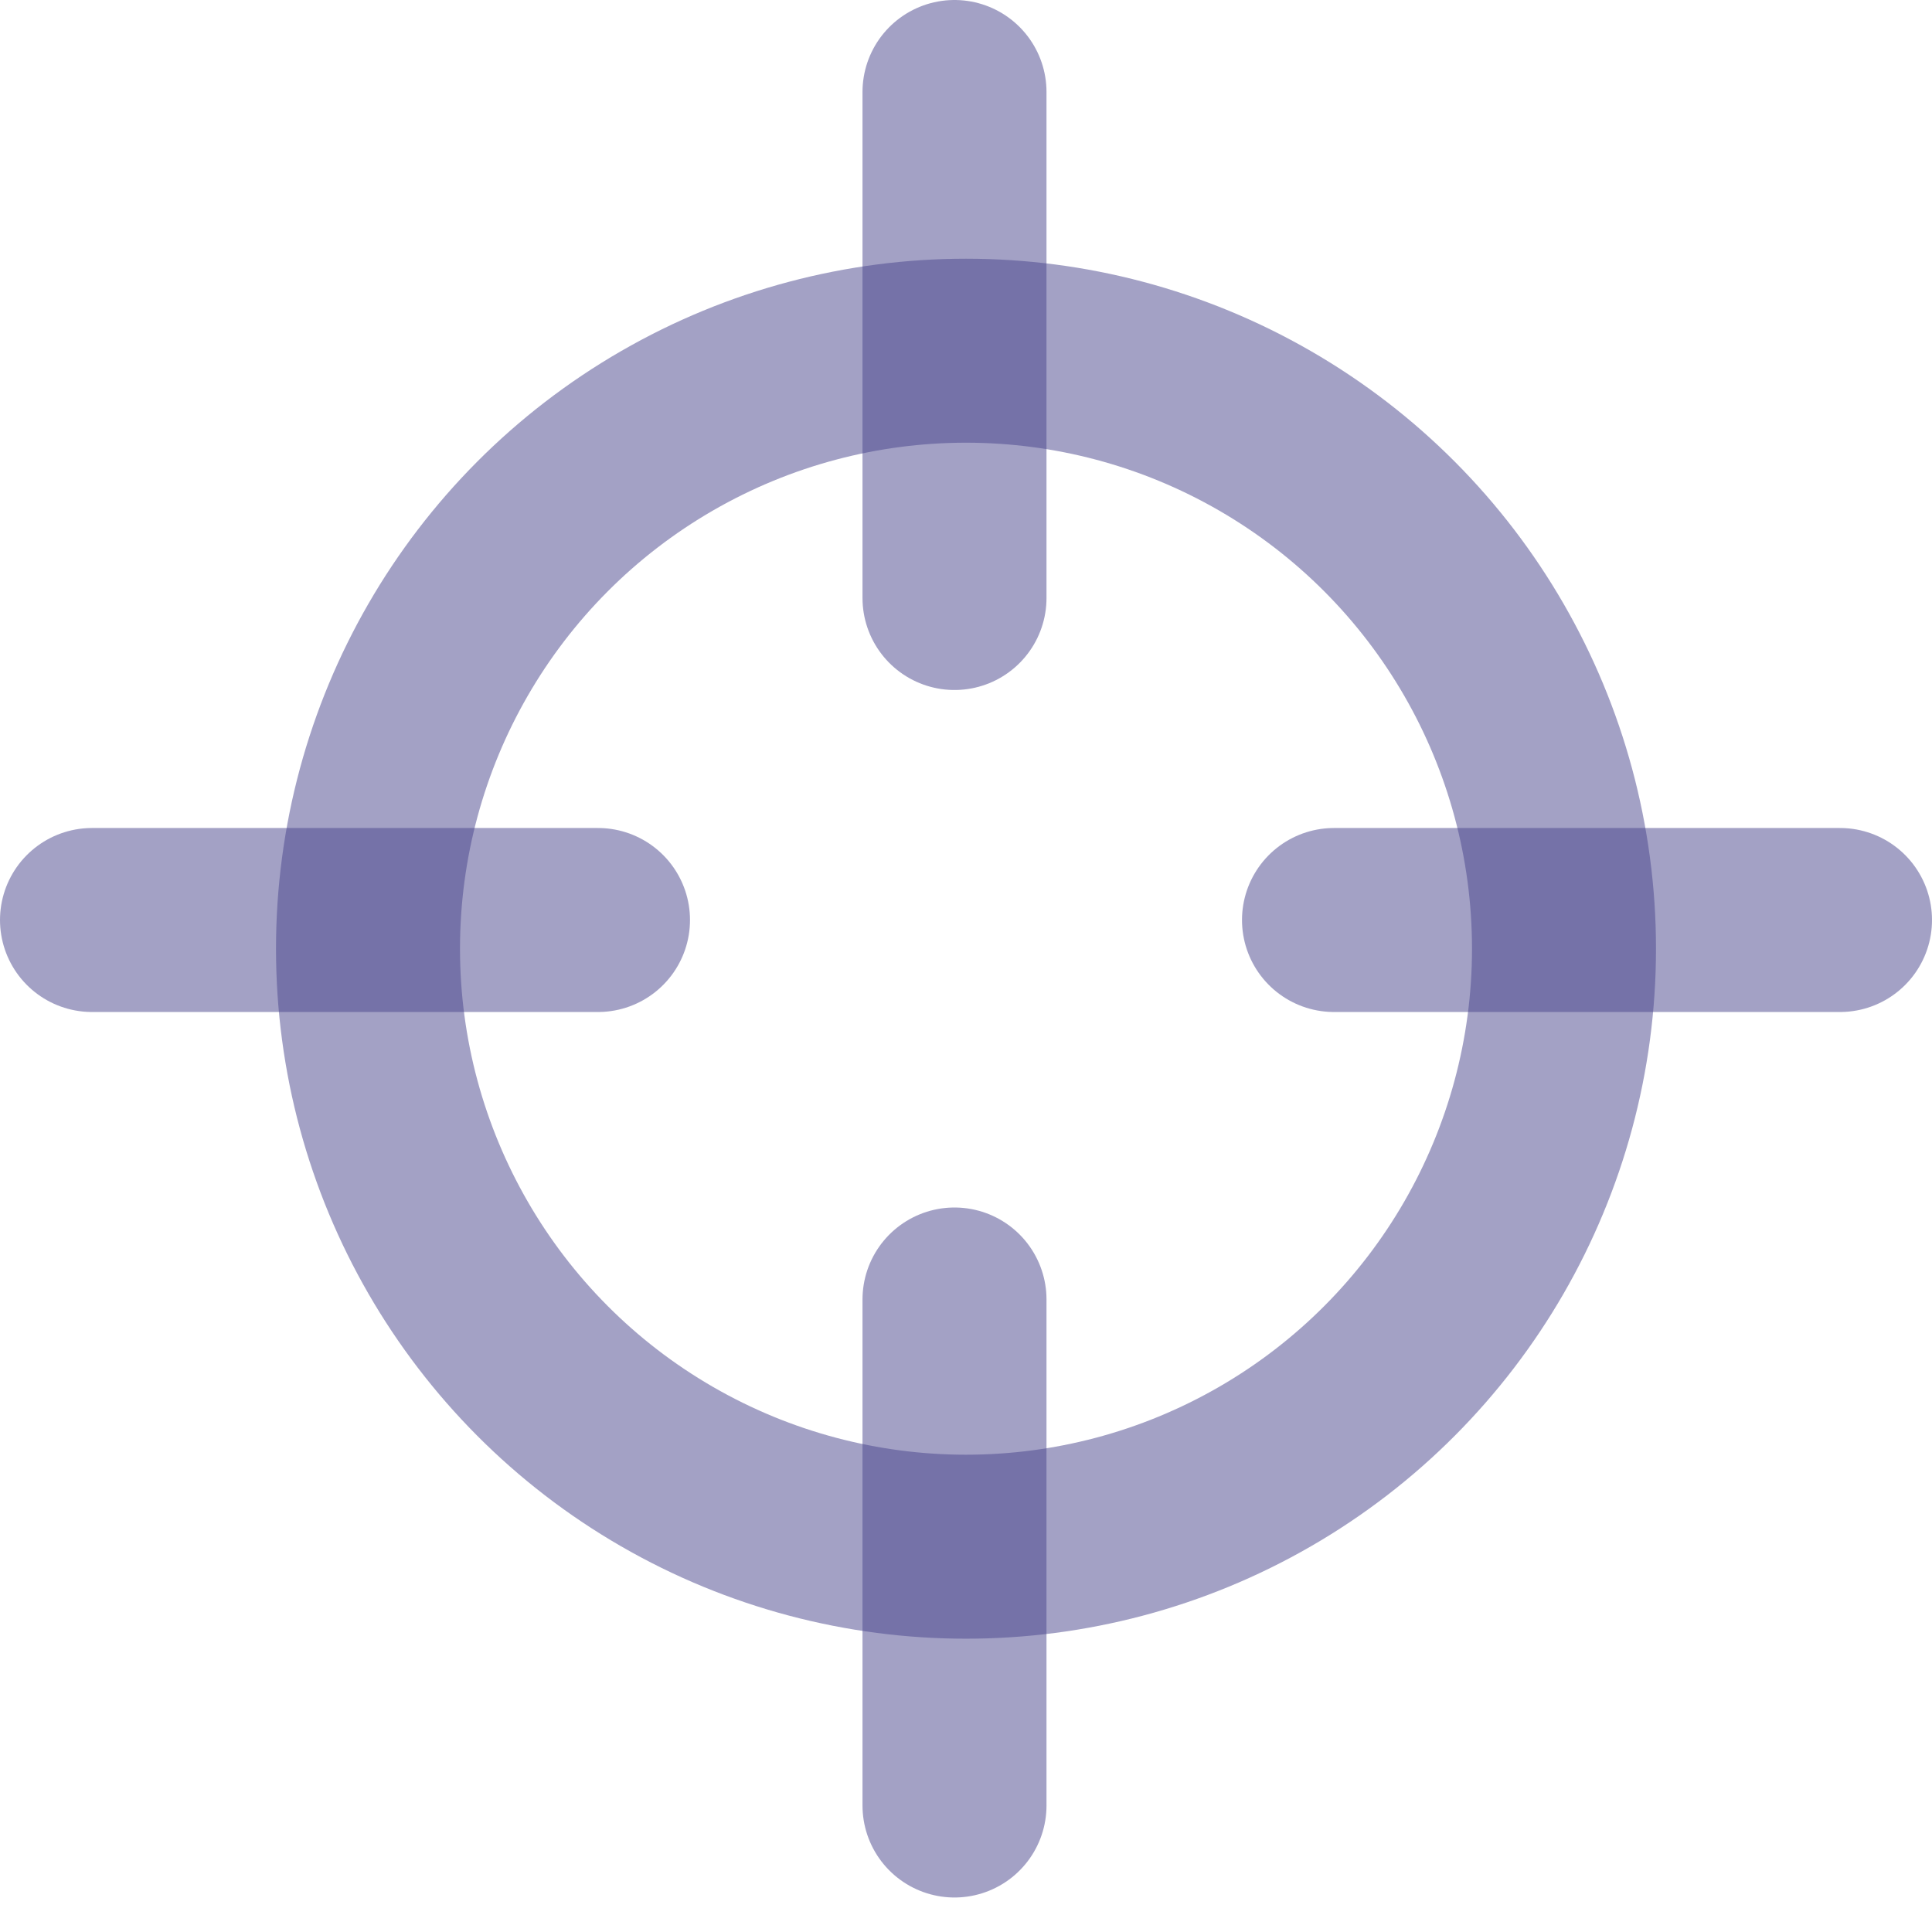 <svg width="21" height="21" viewBox="0 0 21 21" fill="none" xmlns="http://www.w3.org/2000/svg">
<circle cx="10.5" cy="10.312" r="6.5" stroke="#48448C" stroke-opacity="0.5" stroke-width="2" stroke-linecap="round"/>
<line x1="6.5" y1="10" x2="1" y2="10" stroke="#48448C" stroke-opacity="0.5" stroke-width="2" stroke-linecap="round"/>
<line x1="20" y1="10" x2="14.5" y2="10" stroke="#48448C" stroke-opacity="0.5" stroke-width="2" stroke-linecap="round"/>
<line x1="10.375" y1="1" x2="10.375" y2="6.5" stroke="#48448C" stroke-opacity="0.5" stroke-width="2" stroke-linecap="round"/>
<line x1="10.375" y1="14.125" x2="10.375" y2="19.625" stroke="#48448C" stroke-opacity="0.5" stroke-width="2" stroke-linecap="round"/>
</svg>
